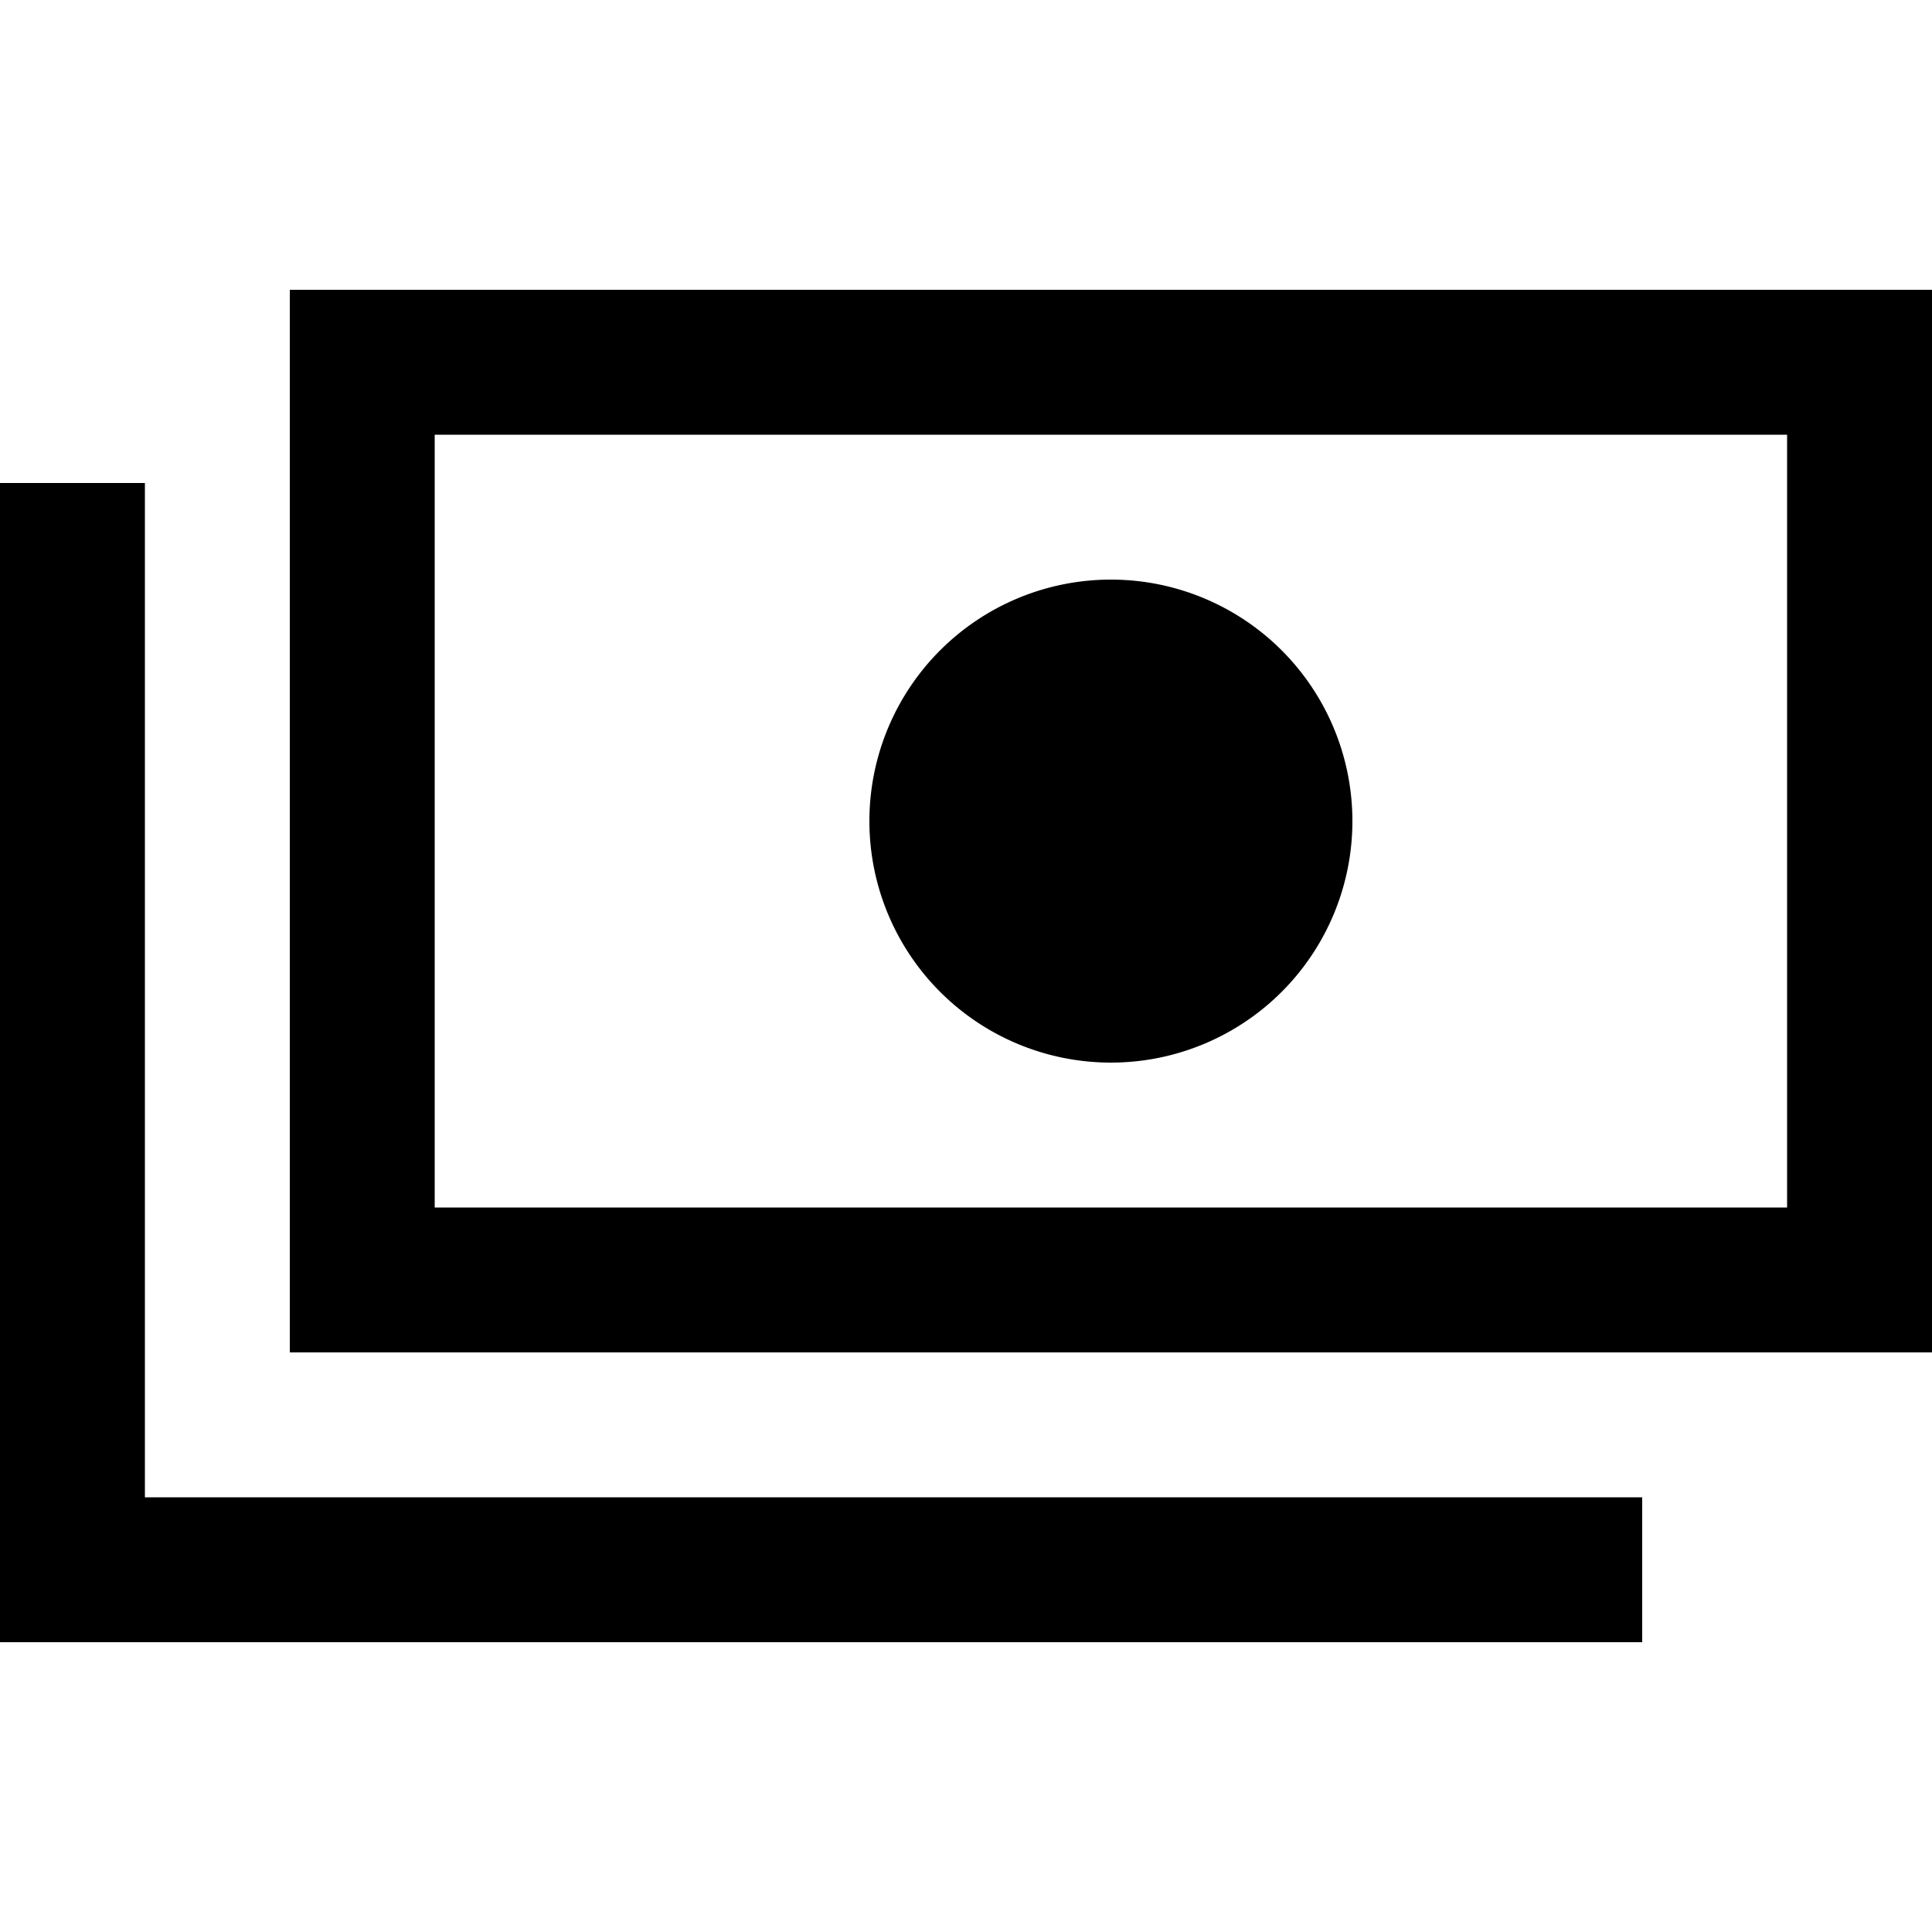 <svg xmlns="http://www.w3.org/2000/svg" width="24" height="24" viewBox="0 0 640 512">
    <path d="M592 80l0 256-448 0 0-256 448 0zM144 32L96 32l0 48 0 256 0 48 48 0 448 0 48 0 0-48 0-256 0-48-48 0L144 32zM448 208a80 80 0 1 0 -160 0 80 80 0 1 0 160 0zM48 120l0-24L0 96l0 24L0 456l0 24 24 0 496 0 24 0 0-48-24 0L48 432l0-312z"/>
</svg>